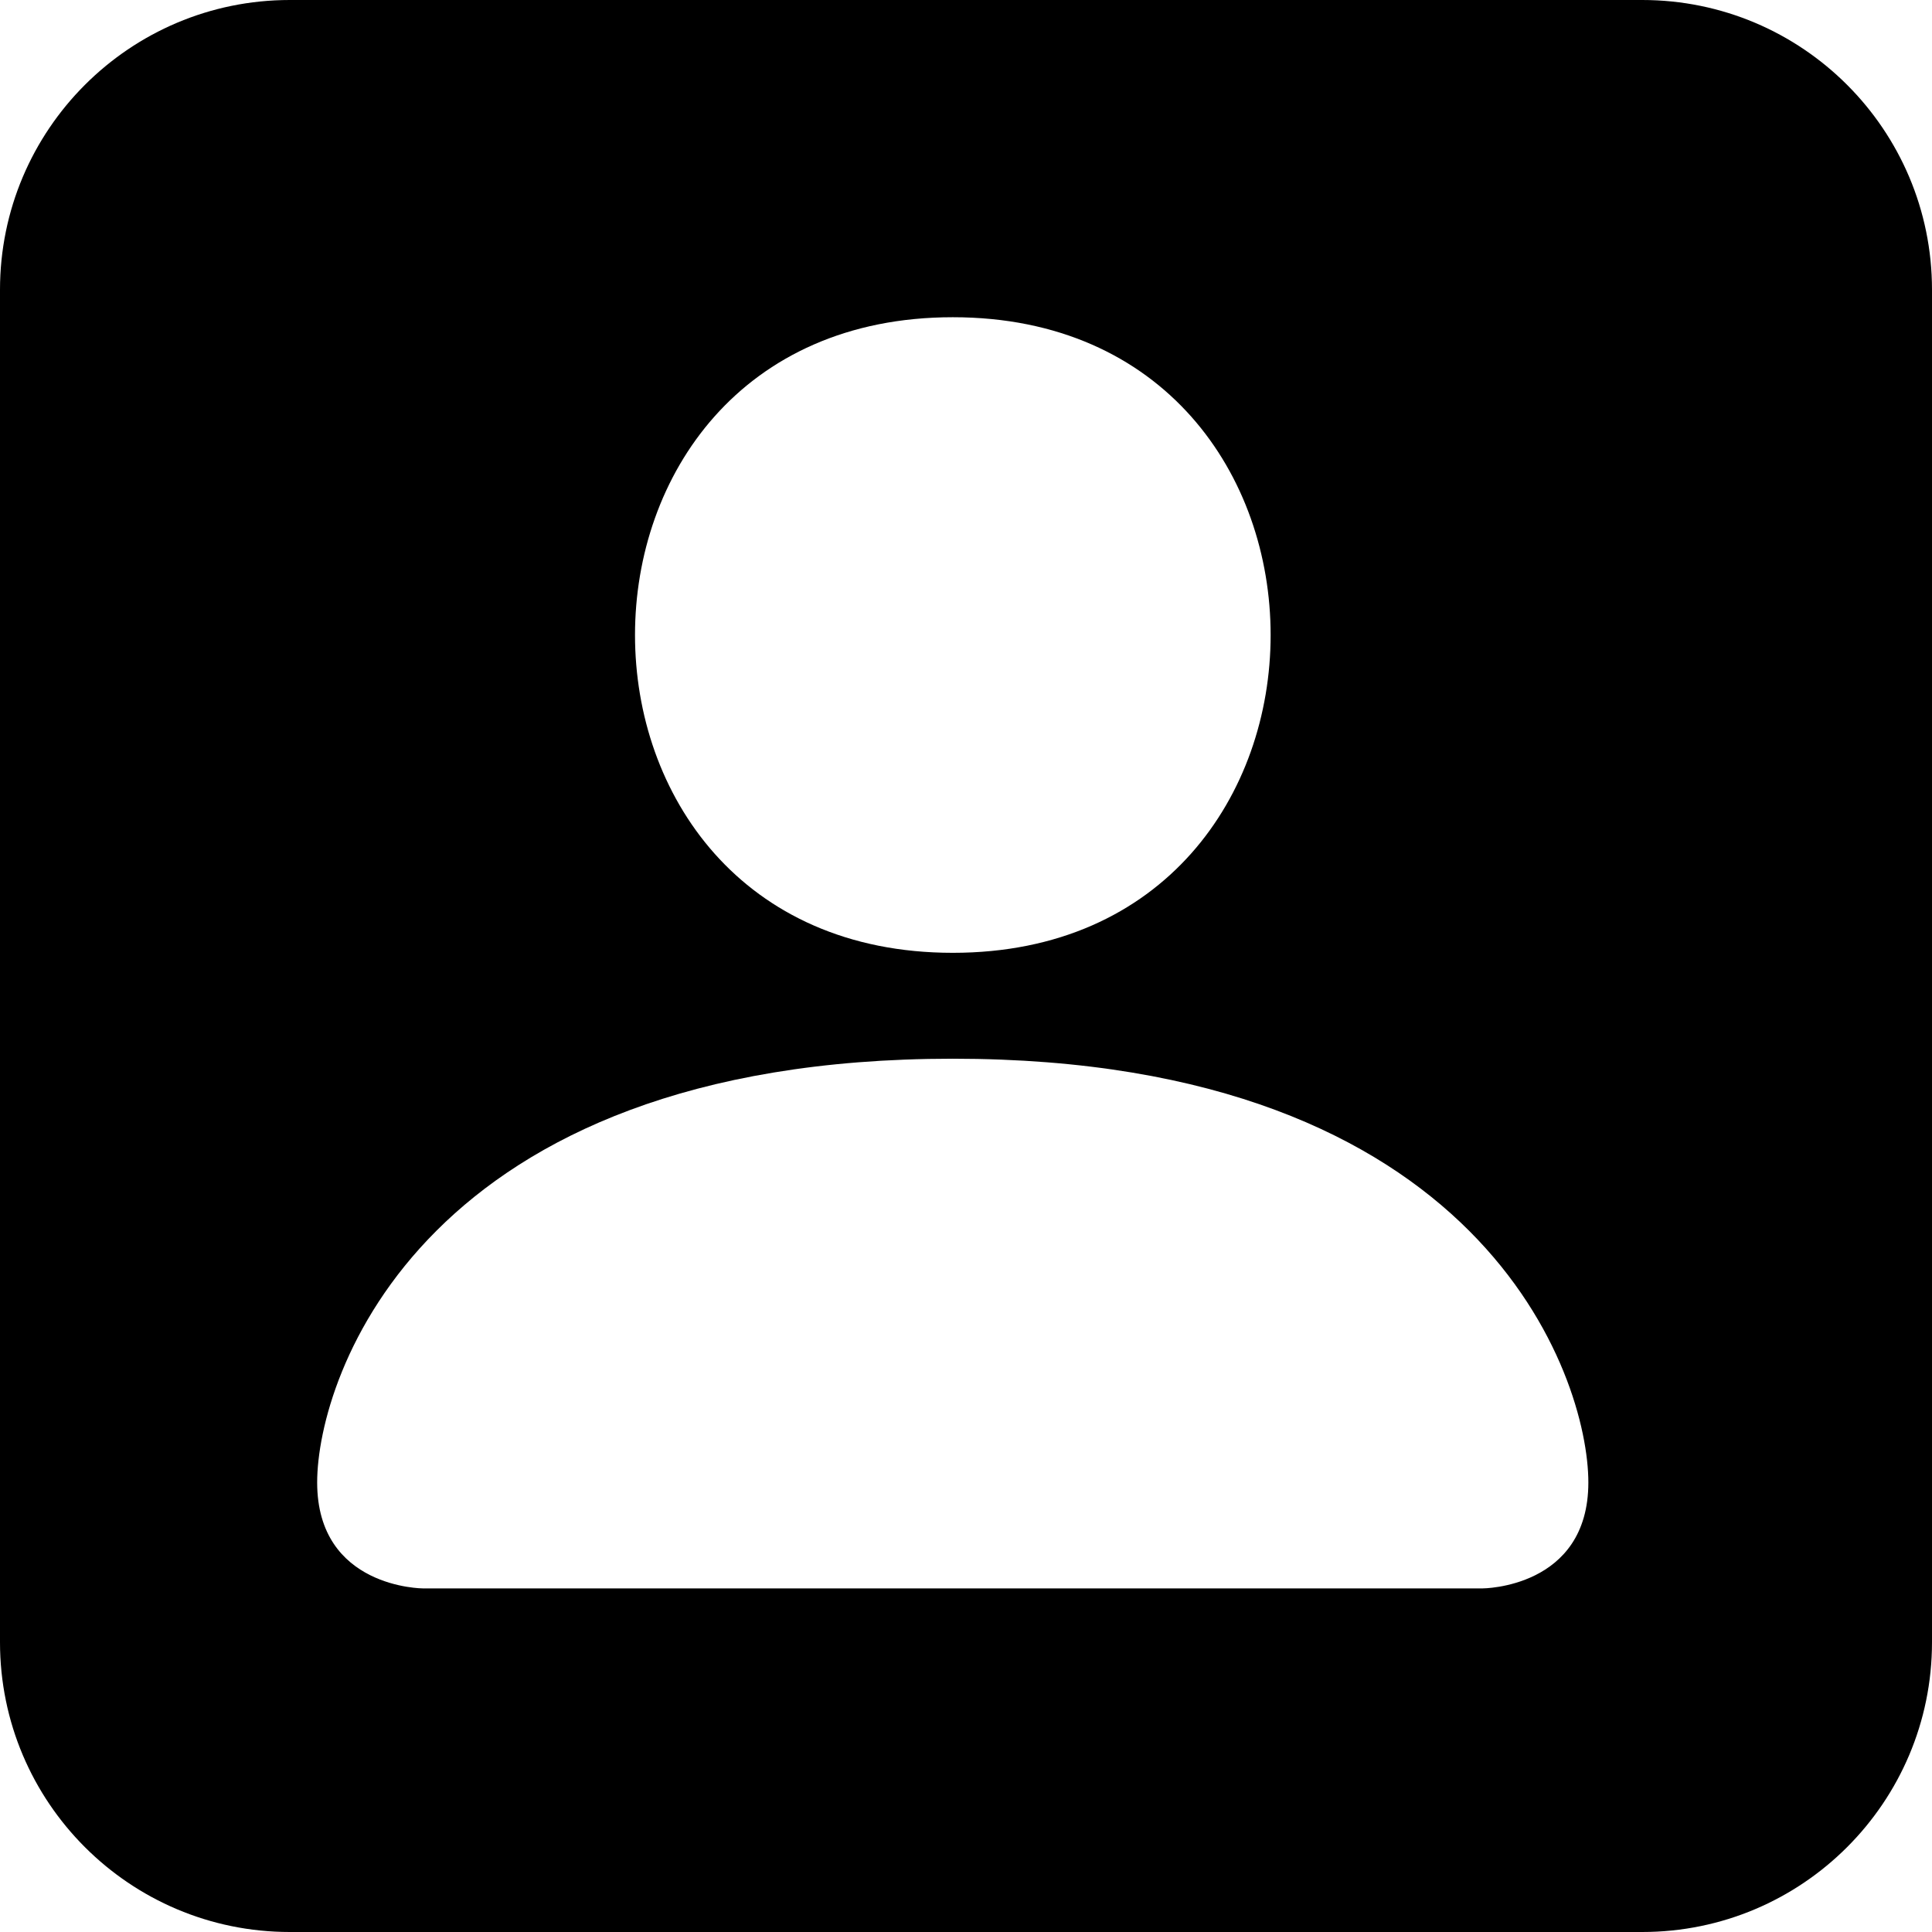 <?xml version="1.0" encoding="UTF-8" standalone="no"?>
<svg
   width="30.415"
   height="30.415"
   viewBox="0 0 30.415 30.415"
   fill="currentColor"
   version="1.1"
   id="svg4"
   xmlns="http://www.w3.org/2000/svg"
   xmlns:svg="http://www.w3.org/2000/svg">
  <defs
     id="defs8" />
  <path
     fill-rule="evenodd"
     clip-rule="evenodd"
     d="M 4.562,0 C 2.043,0 0,2.043 0,4.562 V 25.853 c 0,2.52 2.043,4.562 4.562,4.562 H 25.853 c 2.52,0 4.562,-2.043 4.562,-4.562 V 4.562 C 30.415,2.043 28.373,0 25.853,0 Z m 2.099,25.006 c 0,0 -1.668,0 -1.668,-1.668 0,-1.668 1.668,-6.671 10.006,-6.671 8.339,0 10.006,5.003 10.006,6.671 0,1.668 -1.668,1.668 -1.668,1.668 z M 15,15 C 21.671,15 21.671,4.994 15,4.994 8.329,4.994 8.329,15 15,15 Z"
     fill="#000000"
     id="path2" />
</svg>
